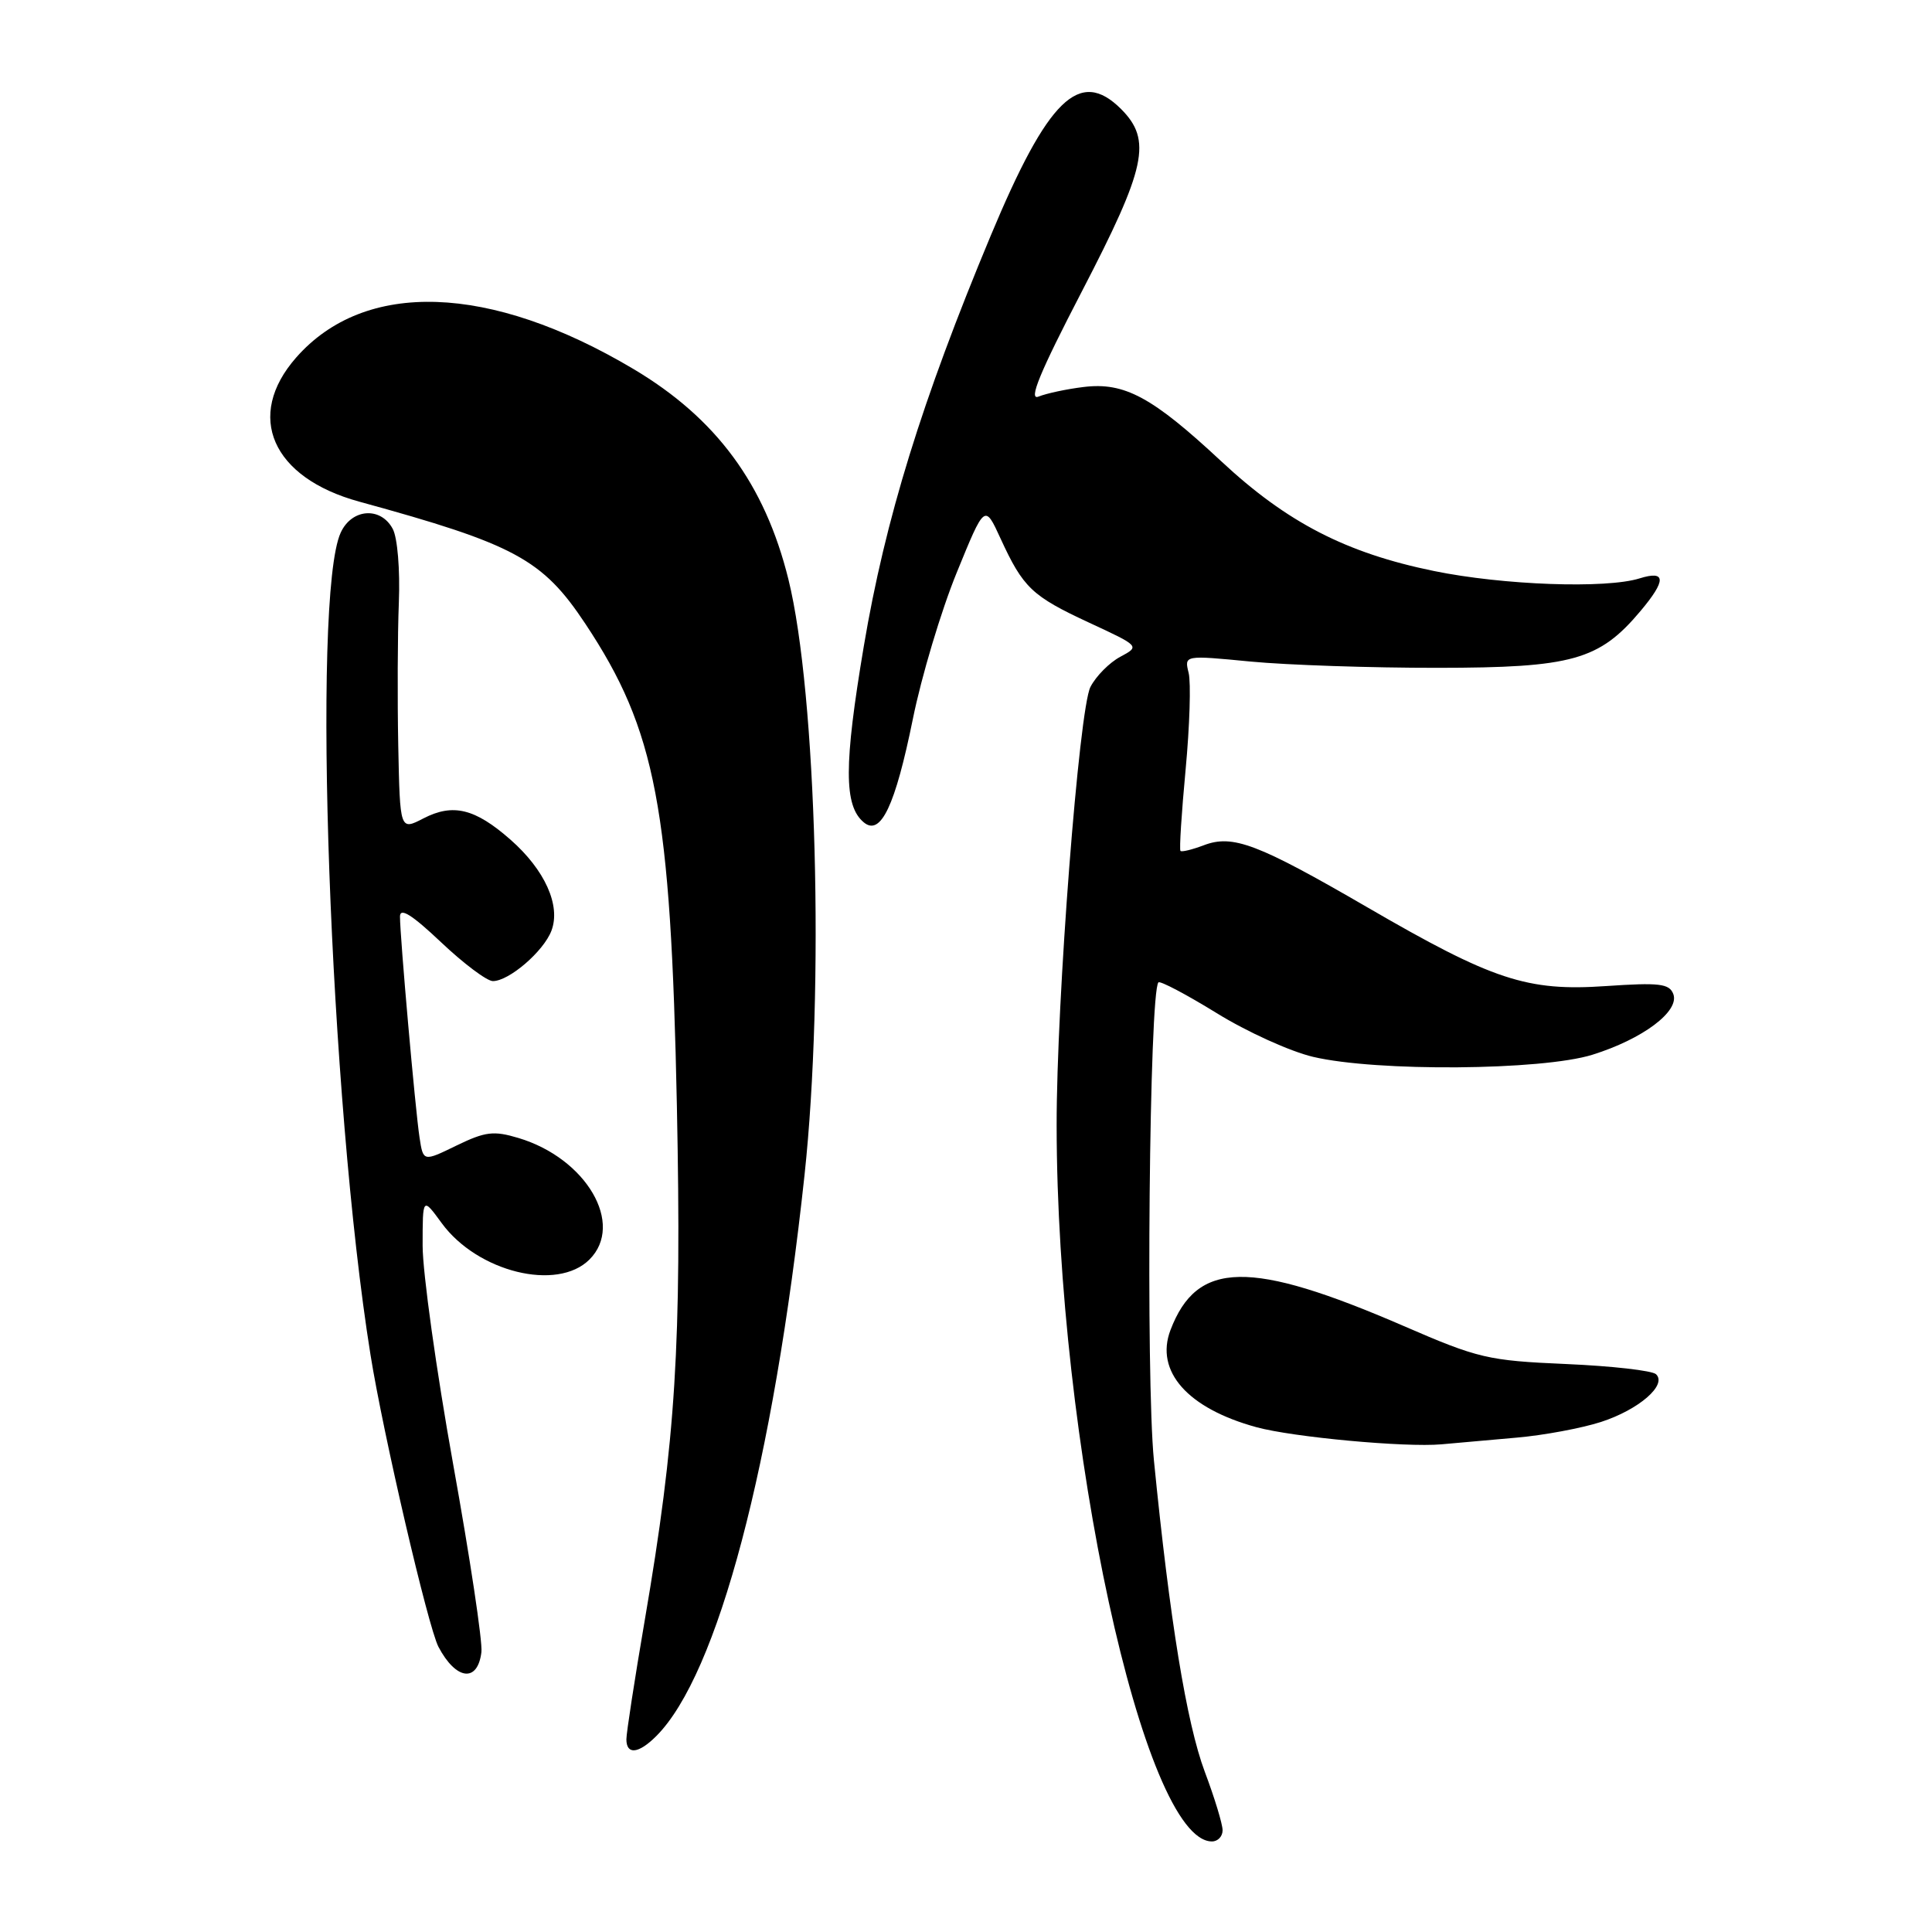 <?xml version="1.0" encoding="UTF-8" standalone="no"?>
<!DOCTYPE svg PUBLIC "-//W3C//DTD SVG 1.1//EN" "http://www.w3.org/Graphics/SVG/1.1/DTD/svg11.dtd" >
<svg xmlns="http://www.w3.org/2000/svg" xmlns:xlink="http://www.w3.org/1999/xlink" version="1.1" viewBox="0 0 256 256">
 <g >
 <path fill="currentColor"
d=" M 162.00 242.52 C 162.00 241.71 160.94 238.22 159.64 234.77 C 157.23 228.33 154.99 214.63 152.90 193.50 C 151.81 182.49 152.29 131.37 153.50 130.17 C 153.73 129.94 157.20 131.77 161.21 134.24 C 165.22 136.72 170.97 139.33 174.00 140.04 C 182.40 142.02 204.28 141.85 211.00 139.76 C 217.69 137.67 222.59 133.99 221.72 131.71 C 221.19 130.33 219.86 130.18 212.80 130.66 C 202.34 131.38 197.82 129.89 181.14 120.20 C 166.62 111.78 163.35 110.54 159.51 112.00 C 157.97 112.58 156.59 112.92 156.42 112.75 C 156.25 112.58 156.56 107.73 157.10 101.97 C 157.64 96.21 157.82 90.45 157.50 89.16 C 156.92 86.81 156.92 86.81 165.71 87.66 C 170.54 88.12 181.70 88.50 190.50 88.49 C 208.32 88.48 211.90 87.48 217.37 80.97 C 220.81 76.88 220.77 75.54 217.25 76.64 C 212.81 78.03 199.16 77.54 190.00 75.66 C 178.37 73.28 170.53 69.24 161.82 61.12 C 152.69 52.61 149.00 50.61 143.58 51.28 C 141.34 51.55 138.65 52.13 137.61 52.55 C 136.23 53.11 137.76 49.39 143.36 38.60 C 151.89 22.17 152.66 18.57 148.55 14.45 C 143.06 8.97 138.87 13.04 131.27 31.24 C 122.15 53.09 117.29 68.81 114.46 85.62 C 111.81 101.38 111.81 106.77 114.46 108.97 C 116.70 110.83 118.62 106.78 120.96 95.26 C 122.10 89.63 124.71 80.92 126.76 75.90 C 130.48 66.78 130.48 66.78 132.57 71.34 C 135.58 77.89 136.73 78.98 144.28 82.49 C 151.05 85.63 151.05 85.63 148.44 87.03 C 147.00 87.80 145.23 89.59 144.49 91.02 C 142.98 93.95 139.99 132.61 140.01 149.14 C 140.04 191.03 151.54 244.00 160.59 244.00 C 161.37 244.00 162.00 243.34 162.00 242.52 Z  M 86.96 230.04 C 95.10 221.90 102.48 193.97 106.60 155.74 C 109.26 131.05 108.20 91.86 104.47 76.77 C 101.35 64.15 94.91 55.41 83.91 48.88 C 64.90 37.58 48.33 37.03 39.24 47.38 C 32.44 55.12 36.02 63.30 47.60 66.47 C 68.22 72.12 71.88 74.09 77.56 82.65 C 86.93 96.77 88.88 107.07 89.69 146.50 C 90.33 178.13 89.55 190.66 85.43 214.71 C 84.09 222.53 83.00 229.62 83.00 230.46 C 83.00 232.56 84.61 232.39 86.96 230.04 Z  M 63.79 218.91 C 63.96 217.57 62.27 206.36 60.04 193.99 C 57.82 181.63 56.00 168.61 56.00 165.06 C 56.00 158.61 56.00 158.61 58.52 162.06 C 63.26 168.55 73.84 171.16 78.11 166.89 C 82.79 162.21 77.70 153.49 68.70 150.79 C 65.40 149.80 64.31 149.94 60.49 151.79 C 56.08 153.94 56.08 153.94 55.59 150.72 C 55.03 147.09 53.00 124.12 53.00 121.45 C 53.00 120.21 54.58 121.20 58.44 124.85 C 61.43 127.68 64.52 130.00 65.31 130.00 C 67.45 130.00 72.03 126.06 73.07 123.32 C 74.33 119.99 72.20 115.26 67.63 111.25 C 62.94 107.13 60.02 106.42 56.11 108.44 C 53.00 110.05 53.00 110.05 52.77 98.78 C 52.65 92.57 52.68 84.05 52.85 79.83 C 53.02 75.49 52.67 71.25 52.04 70.08 C 50.45 67.10 46.60 67.38 45.14 70.59 C 41.28 79.06 43.69 145.74 49.09 179.50 C 50.76 189.97 56.73 215.61 58.10 218.22 C 60.43 222.64 63.30 222.99 63.79 218.91 Z  M 201.00 190.49 C 204.57 190.18 209.58 189.24 212.13 188.42 C 217.16 186.79 220.94 183.51 219.43 182.09 C 218.92 181.61 213.55 181.00 207.50 180.74 C 197.15 180.29 195.88 179.99 185.99 175.70 C 165.62 166.88 158.61 167.00 155.09 176.25 C 153.02 181.71 157.37 186.62 166.48 189.11 C 171.30 190.43 186.17 191.81 191.00 191.38 C 192.93 191.21 197.43 190.81 201.00 190.49 Z "/>
</g>
</svg>